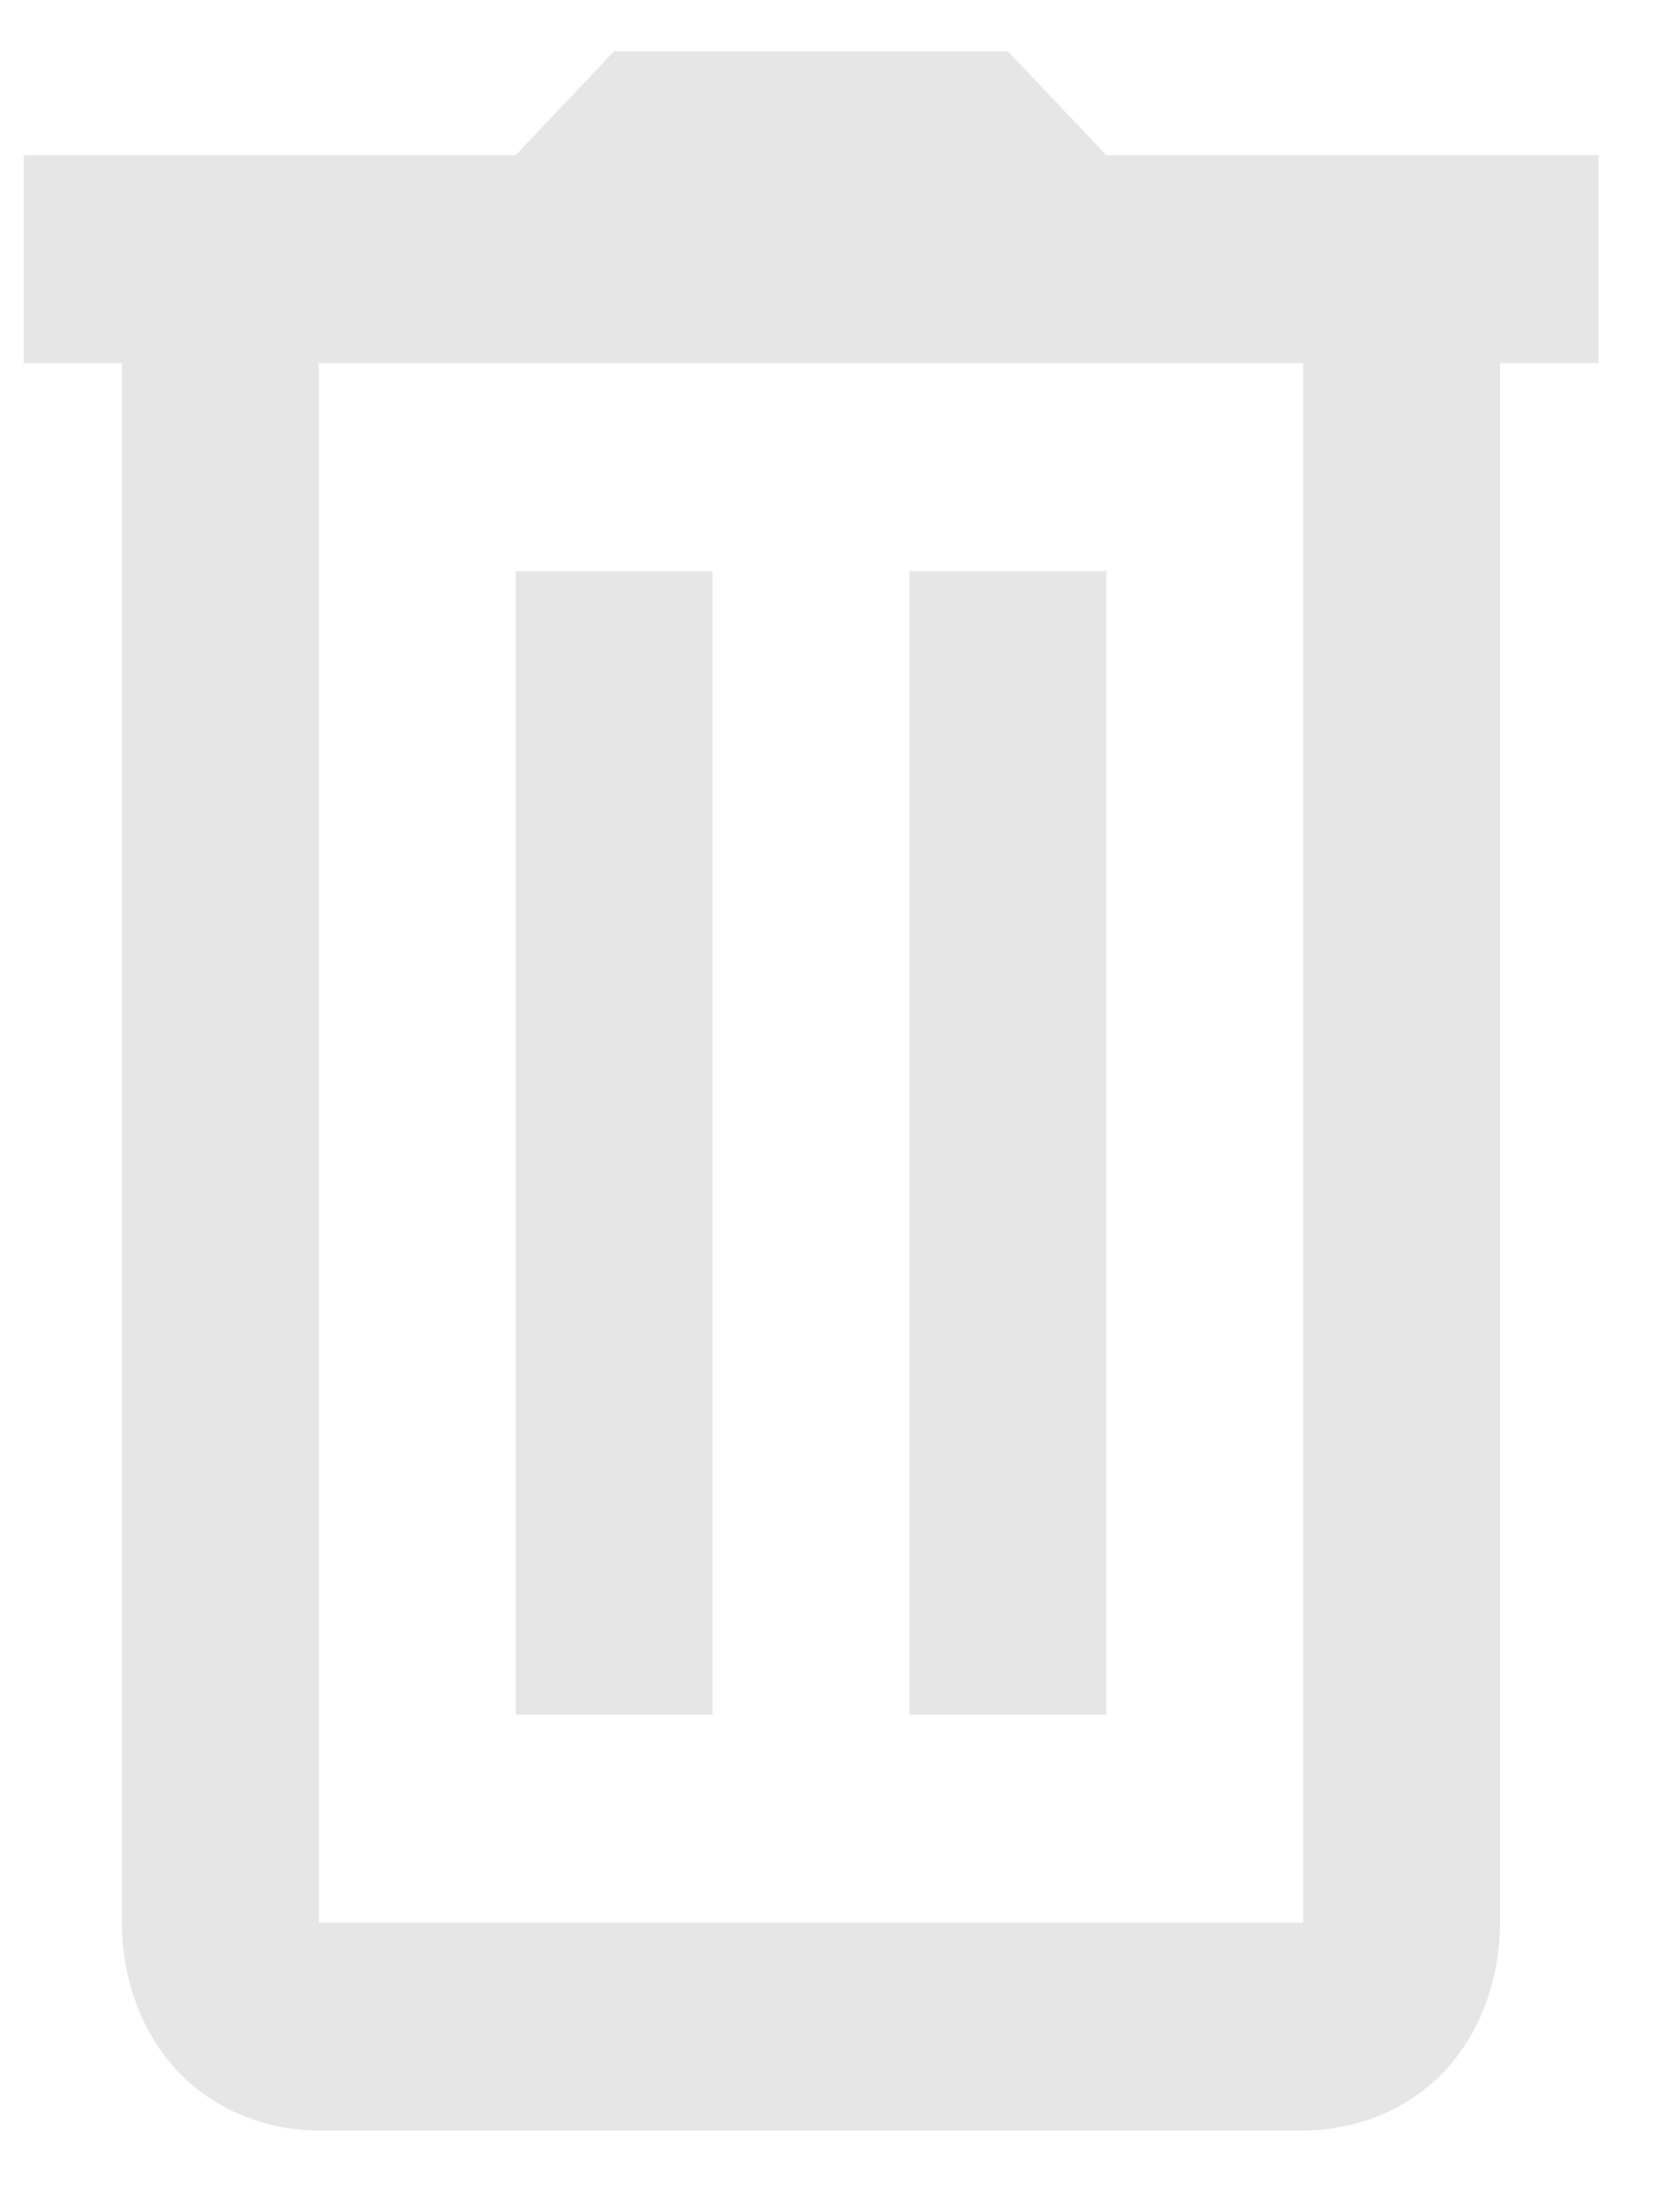 <svg width="16" height="21" viewBox="0 0 16 21" fill="none" xmlns="http://www.w3.org/2000/svg">
<path d="M5.849 0.488L4.911 1.477H0.224V3.456H1.161V18.301C1.161 18.818 1.341 19.345 1.694 19.718C2.048 20.091 2.547 20.28 3.036 20.28H12.411C12.901 20.28 13.4 20.091 13.754 19.718C14.107 19.345 14.286 18.818 14.286 18.301V3.456H15.224V1.477H10.536L9.599 0.488H5.849ZM3.036 3.456H12.411V18.301H3.036V3.456ZM4.911 5.436V16.322H6.786V5.436H4.911ZM8.661 5.436V16.322H10.536V5.436H8.661Z" fill="#DCDCDC" fill-opacity="0.7"/>
</svg>
